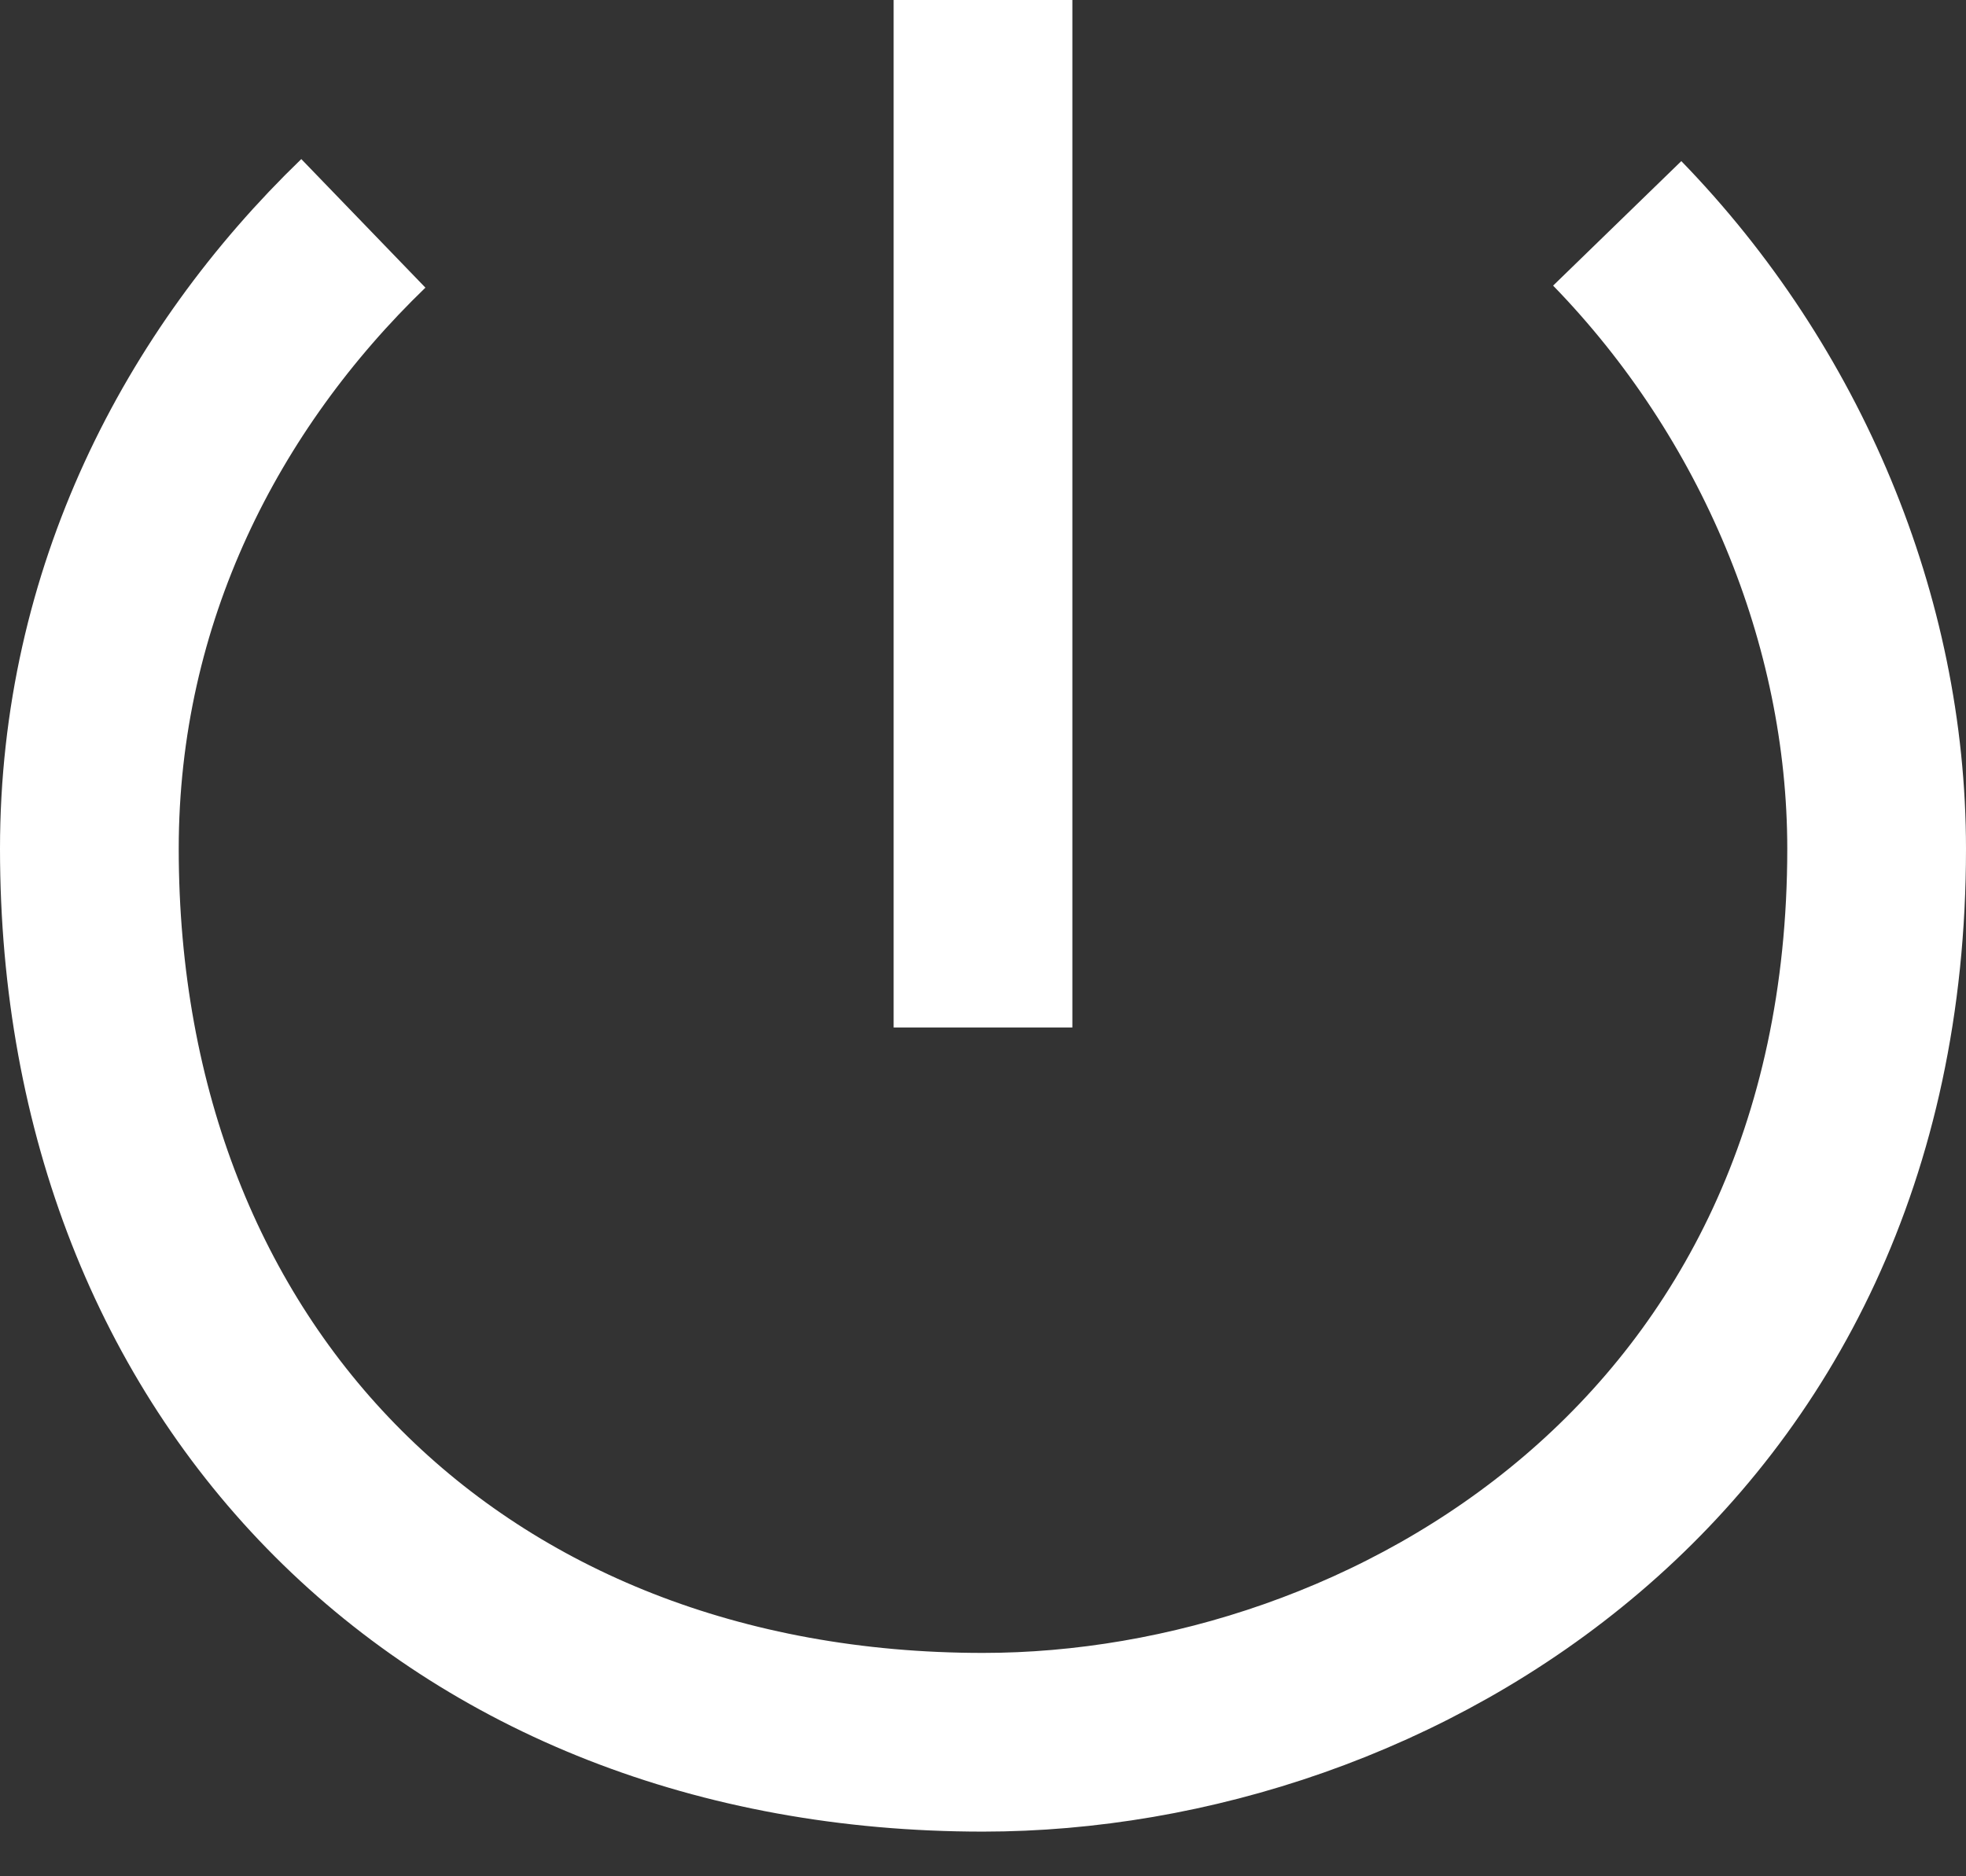 <svg width="22" height="21" viewBox="0 0 22 21" fill="none" xmlns="http://www.w3.org/2000/svg">
<rect x="0" y="0" width="22" height="21" fill="#333333" stroke="none"/>
<path d="M4.066 2.5C2.256 4.247 1 6.664 1 9.5C1 15.409 5.092 19.5 11 19.5C15.546 19.5 21 16.318 21 9.5C21 6.944 19.931 4.388 18.097 2.5M11 0V11.5" stroke="white" stroke-width="2"/>
</svg>
